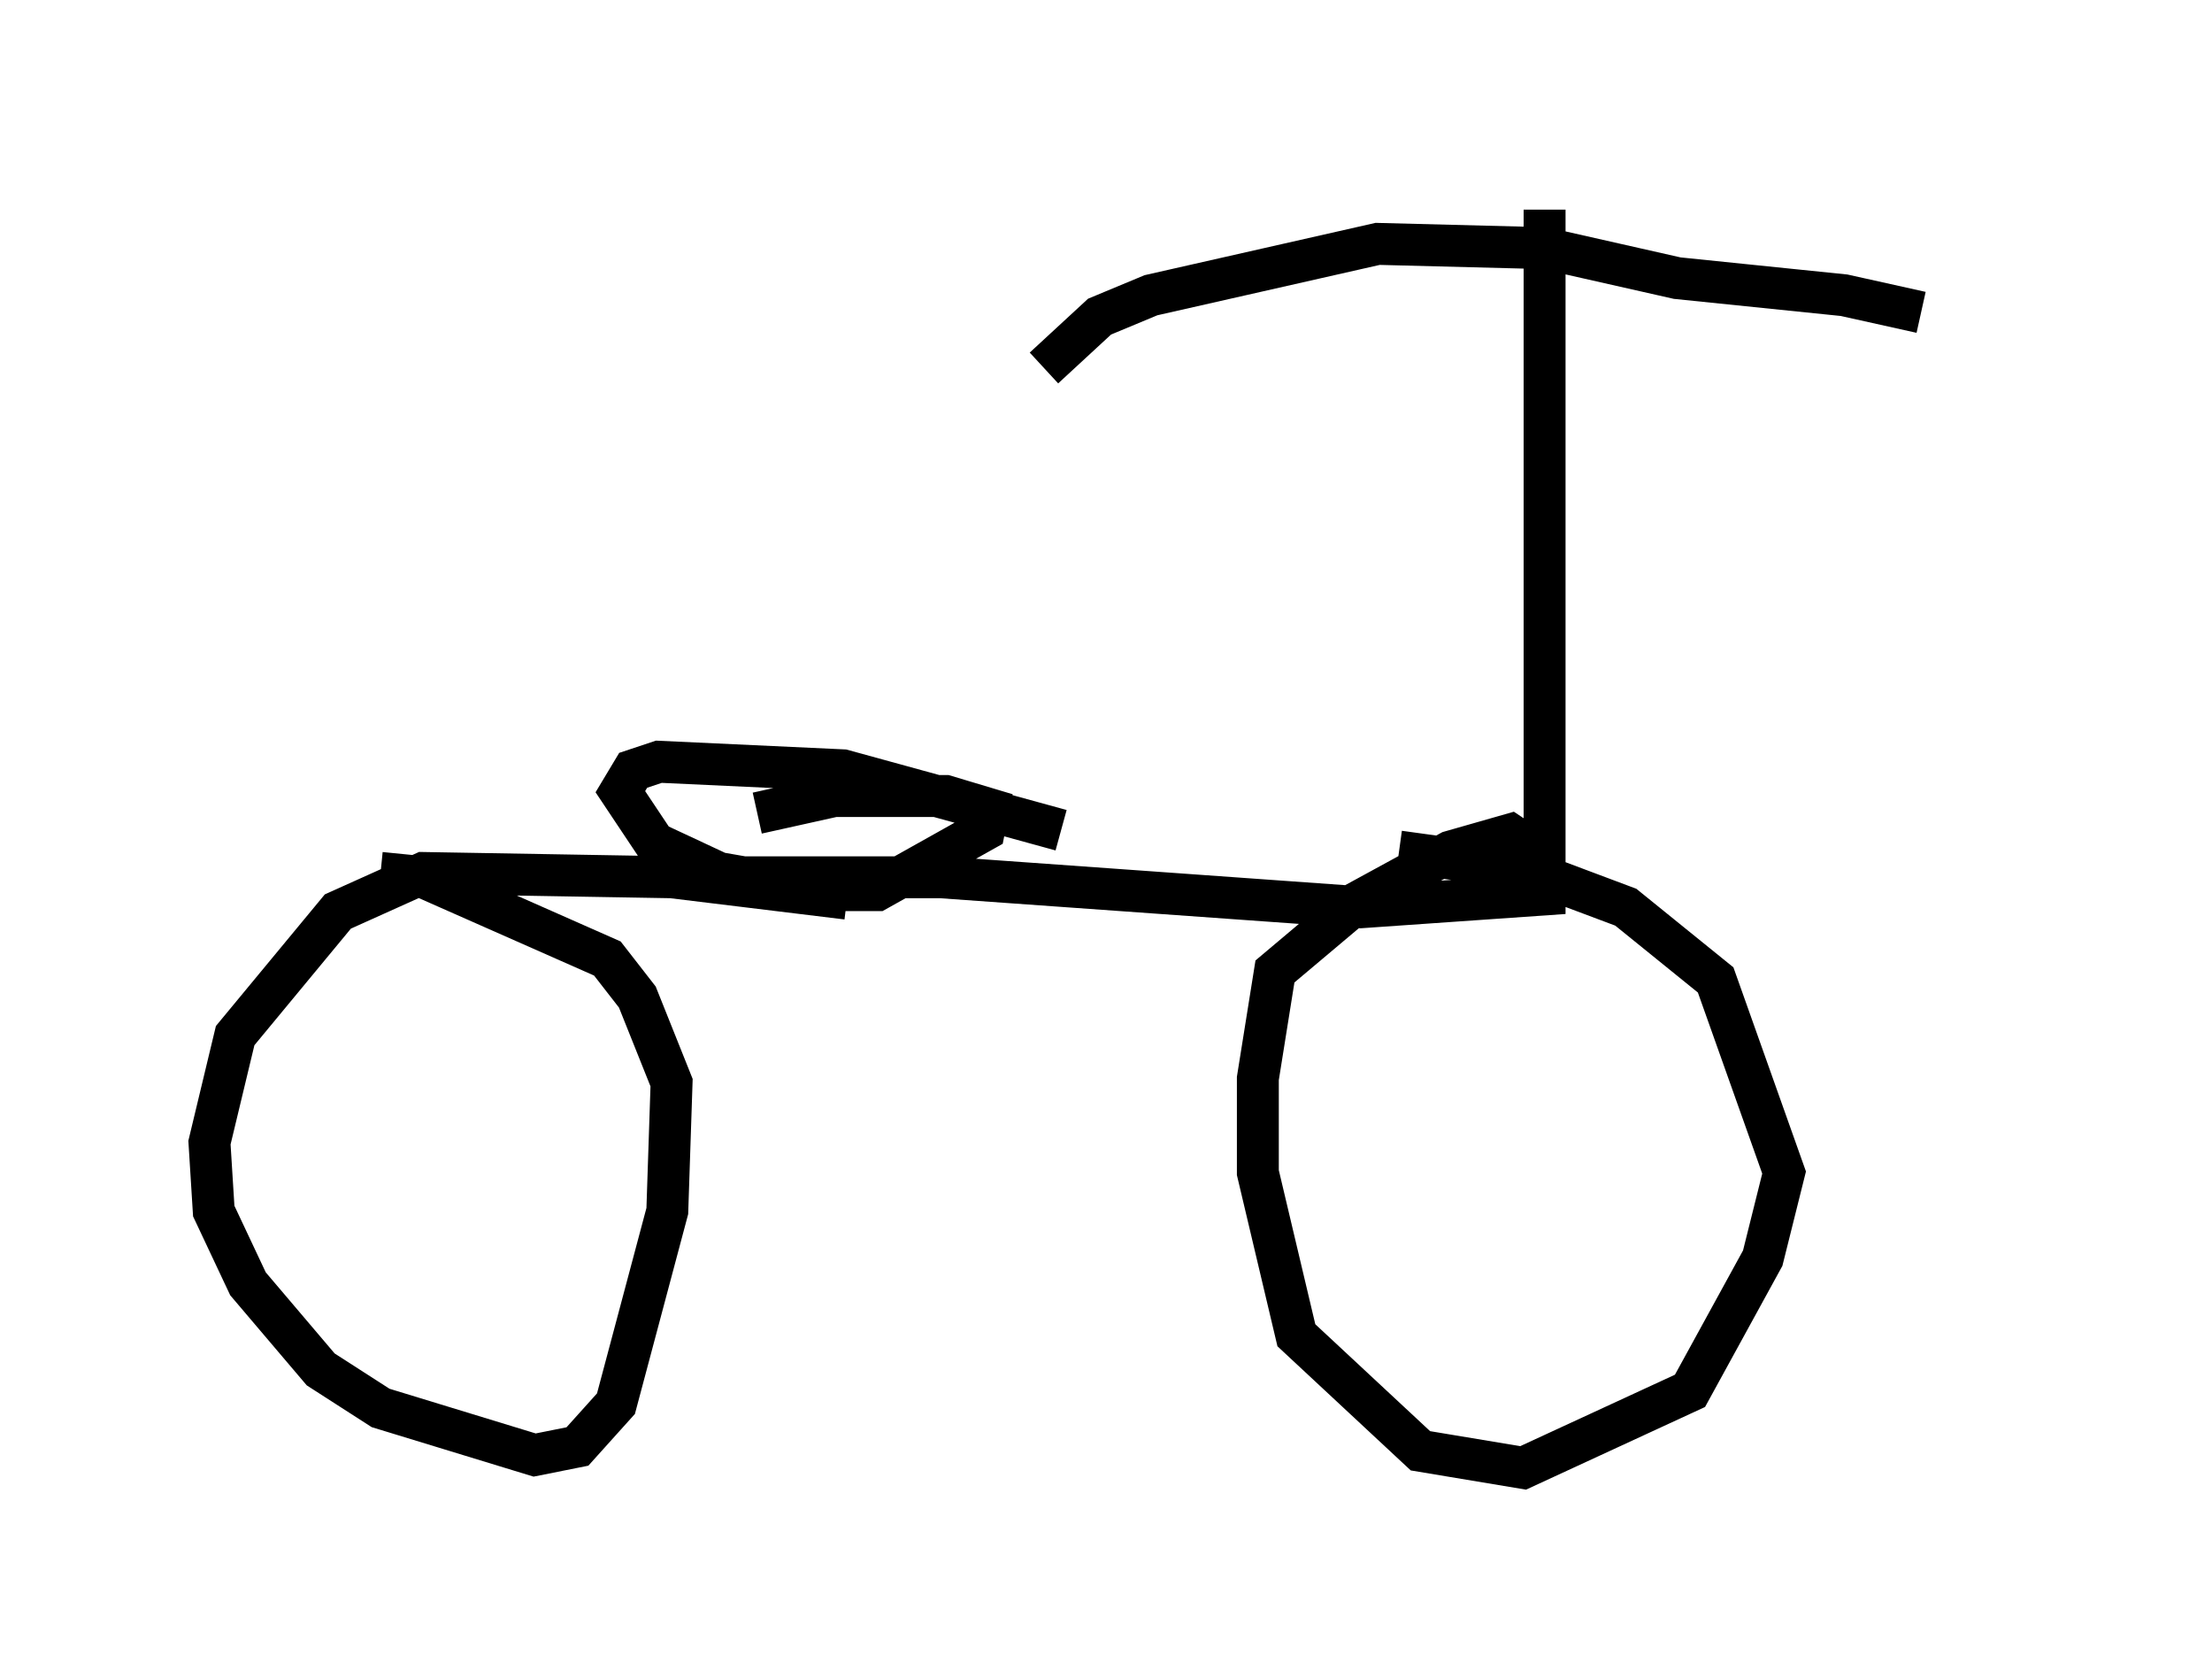 <?xml version="1.0" encoding="utf-8" ?>
<svg baseProfile="full" height="40.013" version="1.1" width="52.773" xmlns="http://www.w3.org/2000/svg" xmlns:ev="http://www.w3.org/2001/xml-events" xmlns:xlink="http://www.w3.org/1999/xlink"><defs /><rect fill="white" height="40.013" width="52.773" x="0" y="0" /><path d="M47.773, 8.369 m-1.94, -0.919 l-1.838, -0.408 -3.981, -0.408 l-3.165, -0.715 -3.981, -0.102 l-5.41, 1.225 -1.225, 0.51 l-1.327, 1.225 m11.944, -3.777 l0.0, 16.334 -4.39, 0.306 l-10.004, -0.715 -5.002, 0.0 l0.0, 0.408 m7.861, -1.531 l-5.206, -1.429 -4.39, -0.204 l-0.613, 0.204 -0.306, 0.51 l0.817, 1.225 1.531, 0.715 l2.348, 0.408 1.429, 0.0 l2.552, -1.429 0.102, -0.51 l-1.021, -0.306 -2.654, 0.0 l-1.838, 0.408 m18.579, 0.919 l-0.613, -0.408 -1.429, 0.408 l-2.246, 1.225 -1.94, 1.633 l-0.408, 2.552 0.0, 2.246 l0.919, 3.879 2.96, 2.756 l2.45, 0.408 3.981, -1.838 l1.735, -3.165 0.51, -2.042 l-1.633, -4.594 -2.144, -1.735 l-2.45, -0.919 -2.96, -0.408 m-13.169, 1.123 l-4.185, -0.51 -5.921, -0.102 l-2.042, 0.919 -2.45, 2.96 l-0.613, 2.552 0.102, 1.633 l0.817, 1.735 1.735, 2.042 l1.429, 0.919 3.675, 1.123 l1.021, -0.204 0.919, -1.021 l1.225, -4.594 0.102, -3.063 l-0.817, -2.042 -0.715, -0.919 l-4.39, -1.94 -1.021, -0.102 " fill="none" stroke="black" stroke-width="1" /></svg>